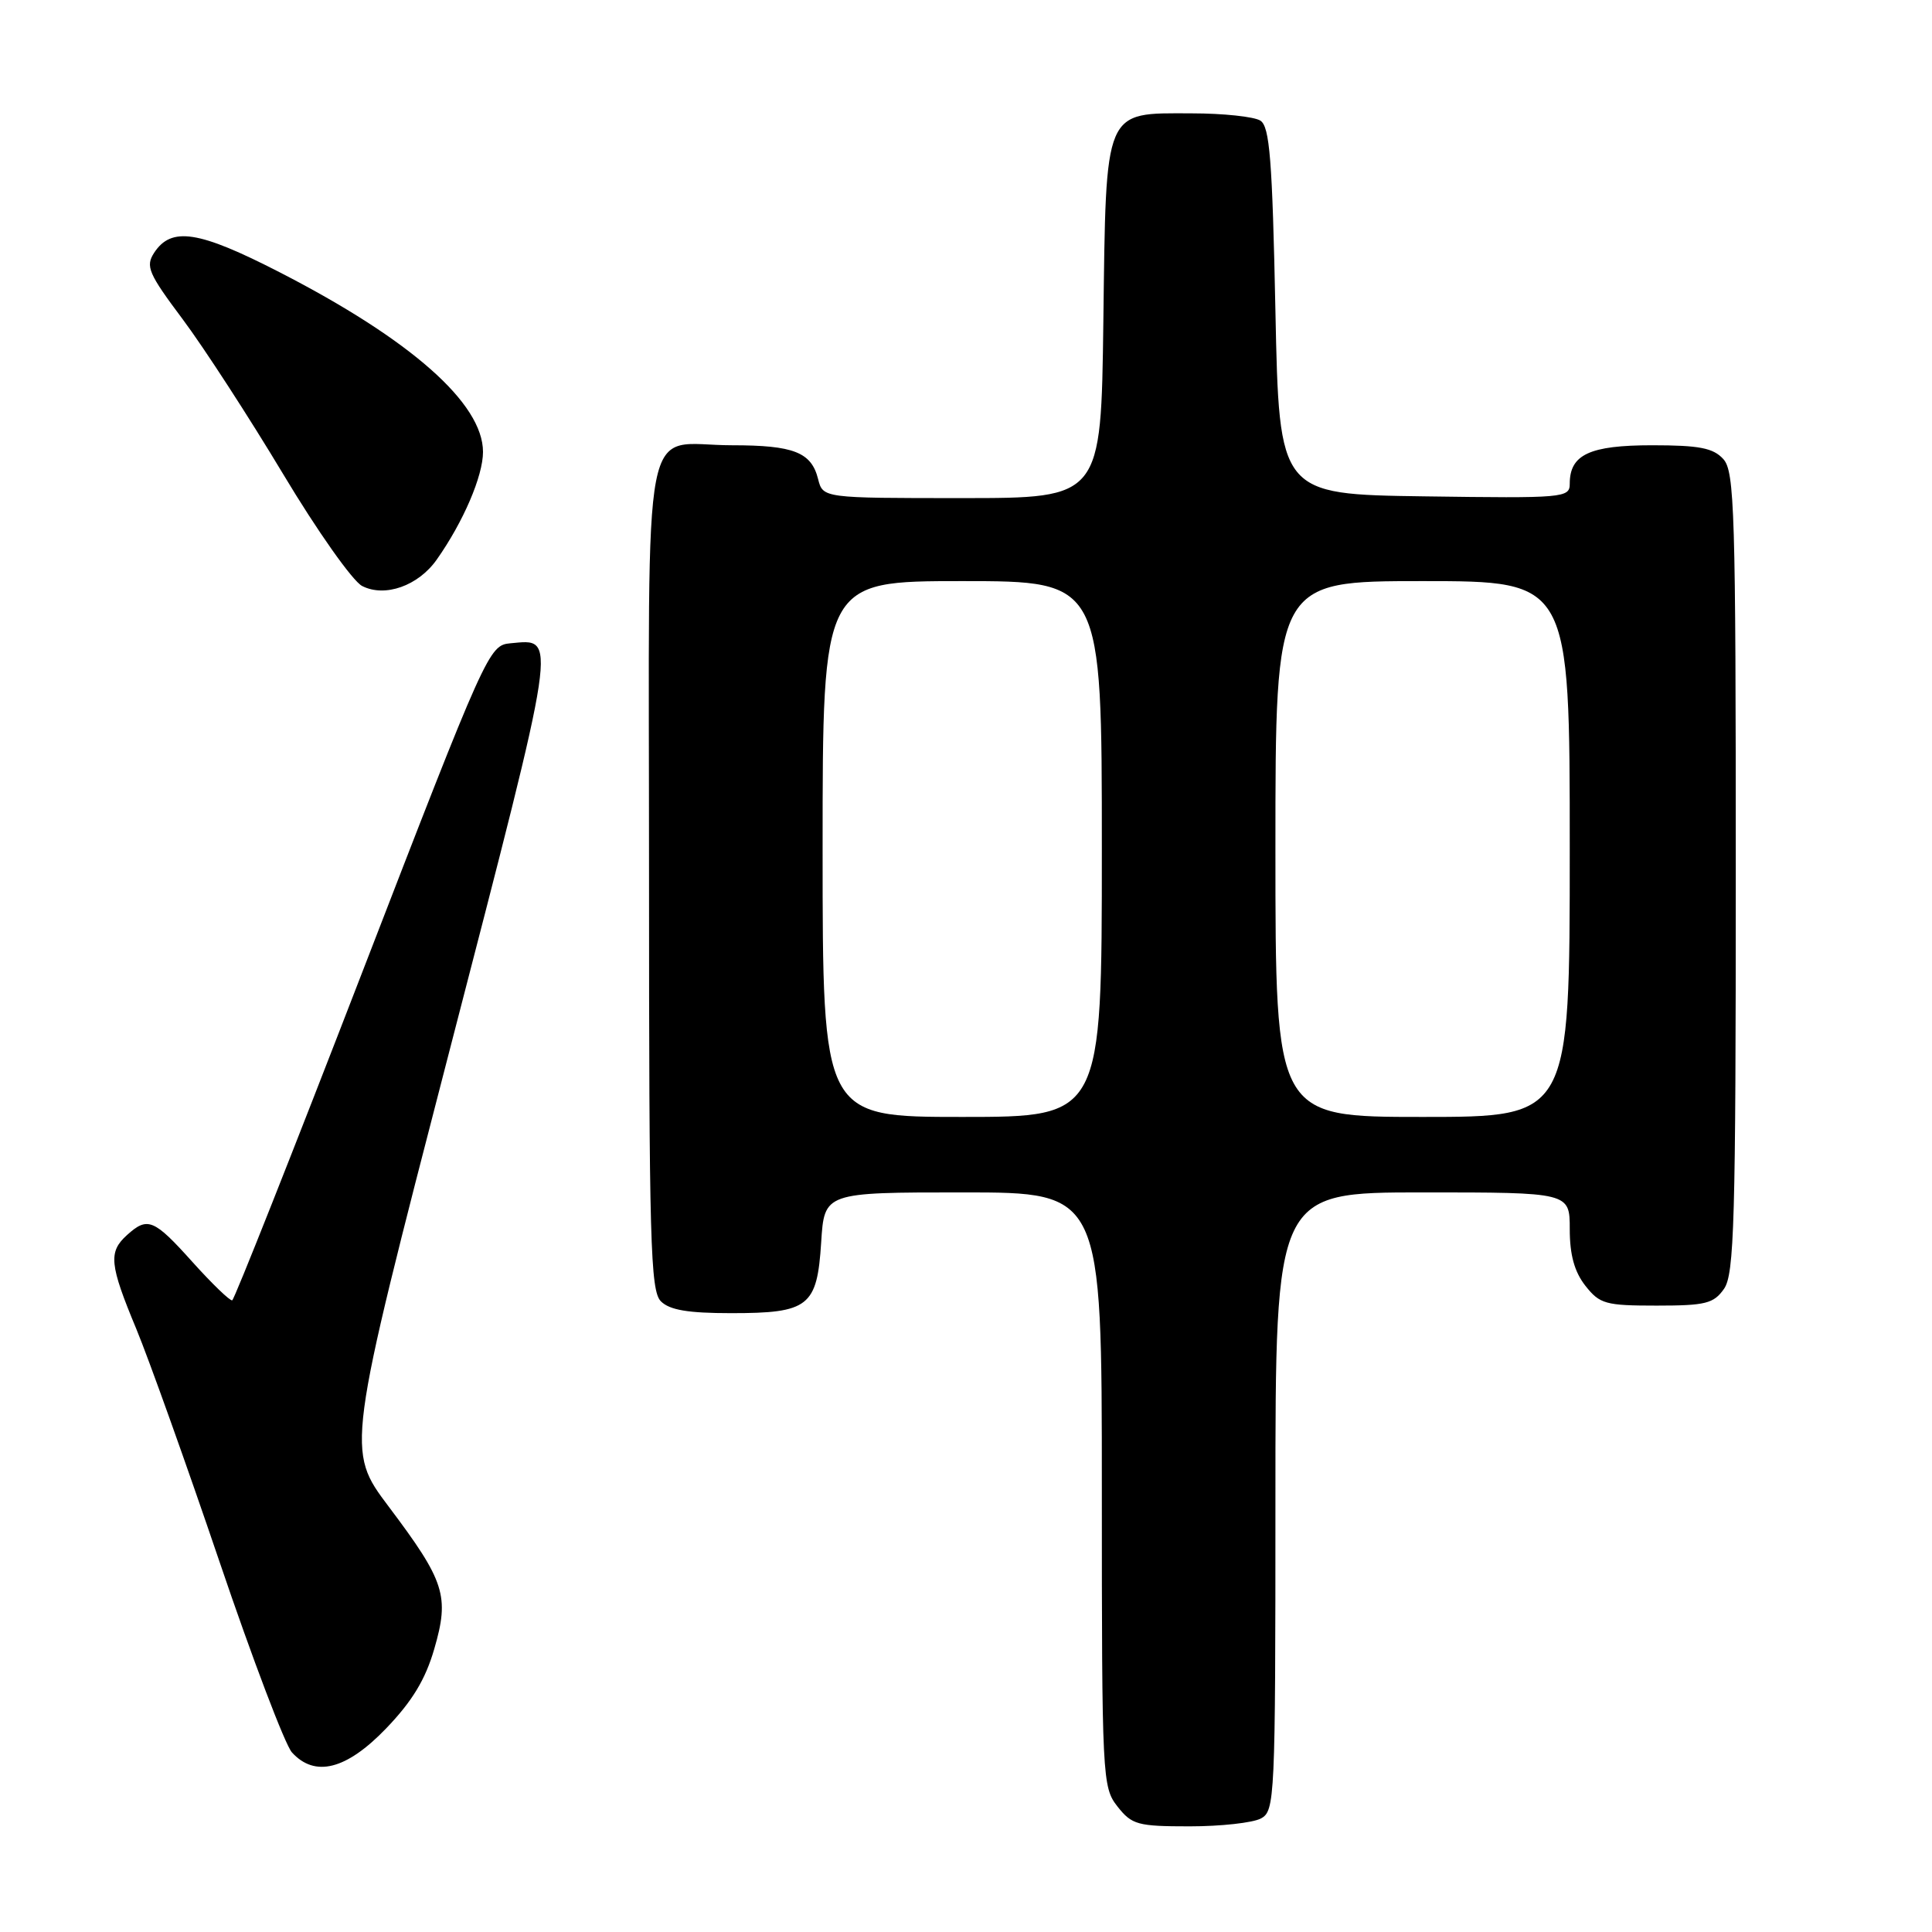 <?xml version="1.0" encoding="UTF-8" standalone="no"?>
<!DOCTYPE svg PUBLIC "-//W3C//DTD SVG 1.1//EN" "http://www.w3.org/Graphics/SVG/1.1/DTD/svg11.dtd" >
<svg xmlns="http://www.w3.org/2000/svg" xmlns:xlink="http://www.w3.org/1999/xlink" version="1.1" viewBox="0 0 256 256">
 <g >
 <path fill="currentColor"
d=" M 167.07 240.96 C 168.93 239.97 169.00 238.44 169.00 198.96 C 169.00 158.00 169.00 158.00 188.50 158.00 C 208.00 158.00 208.00 158.00 208.00 162.87 C 208.00 166.27 208.62 168.52 210.07 170.37 C 211.98 172.79 212.74 173.00 219.52 173.00 C 226.00 173.00 227.07 172.73 228.44 170.78 C 229.80 168.83 230.00 161.91 230.00 115.61 C 230.00 67.74 229.84 62.48 228.35 60.83 C 227.01 59.36 225.18 59.00 218.92 59.00 C 210.64 59.00 208.00 60.23 208.00 64.09 C 208.00 65.97 207.26 66.03 188.75 65.77 C 169.50 65.50 169.50 65.50 169.00 41.21 C 168.59 21.09 168.24 16.76 167.00 15.98 C 166.18 15.46 162.08 15.02 157.90 15.02 C 146.21 14.99 146.56 14.16 146.20 42.60 C 145.90 66.00 145.90 66.00 127.47 66.00 C 109.04 66.00 109.04 66.00 108.40 63.47 C 107.51 59.92 105.17 59.00 97.00 59.00 C 84.80 59.00 86.00 52.76 86.00 115.96 C 86.00 164.53 86.18 171.04 87.57 172.43 C 88.73 173.59 91.18 174.00 96.88 174.00 C 107.17 174.00 108.27 173.13 108.81 164.62 C 109.23 158.00 109.23 158.00 127.62 158.00 C 146.00 158.00 146.00 158.00 146.00 197.37 C 146.00 235.68 146.06 236.80 148.07 239.37 C 149.98 241.79 150.73 242.00 157.64 242.00 C 161.76 242.00 166.00 241.53 167.07 240.96 Z  M 51.14 229.05 C 54.61 225.44 56.36 222.57 57.54 218.50 C 59.58 211.48 58.97 209.55 51.51 199.64 C 45.86 192.13 45.86 192.13 59.51 139.42 C 74.10 83.07 73.86 84.68 67.62 85.24 C 64.79 85.50 64.46 86.23 48.01 128.80 C 38.81 152.62 31.05 172.20 30.77 172.30 C 30.49 172.41 28.13 170.14 25.53 167.25 C 20.39 161.52 19.56 161.18 16.83 163.65 C 14.34 165.90 14.50 167.53 18.07 176.11 C 19.75 180.18 24.71 194.05 29.09 206.95 C 33.46 219.84 37.78 231.20 38.68 232.20 C 41.72 235.55 45.89 234.50 51.14 229.05 Z  M 57.87 74.15 C 61.39 69.16 64.00 63.08 64.00 59.88 C 64.00 53.45 54.45 45.01 37.04 36.07 C 26.31 30.56 22.71 30.00 20.42 33.50 C 19.26 35.29 19.66 36.23 24.22 42.32 C 27.02 46.07 33.01 55.30 37.52 62.82 C 42.03 70.35 46.74 77.02 47.99 77.65 C 51.00 79.19 55.42 77.63 57.87 74.15 Z  M 109.00 112.50 C 109.00 77.00 109.00 77.00 127.50 77.00 C 146.00 77.00 146.00 77.00 146.00 112.50 C 146.00 148.00 146.00 148.00 127.50 148.00 C 109.00 148.00 109.00 148.00 109.00 112.50 Z  M 169.00 112.50 C 169.00 77.00 169.00 77.00 188.50 77.00 C 208.00 77.00 208.00 77.00 208.00 112.50 C 208.00 148.00 208.00 148.00 188.50 148.00 C 169.00 148.00 169.00 148.00 169.00 112.50 Z "/>
</g>
</svg>